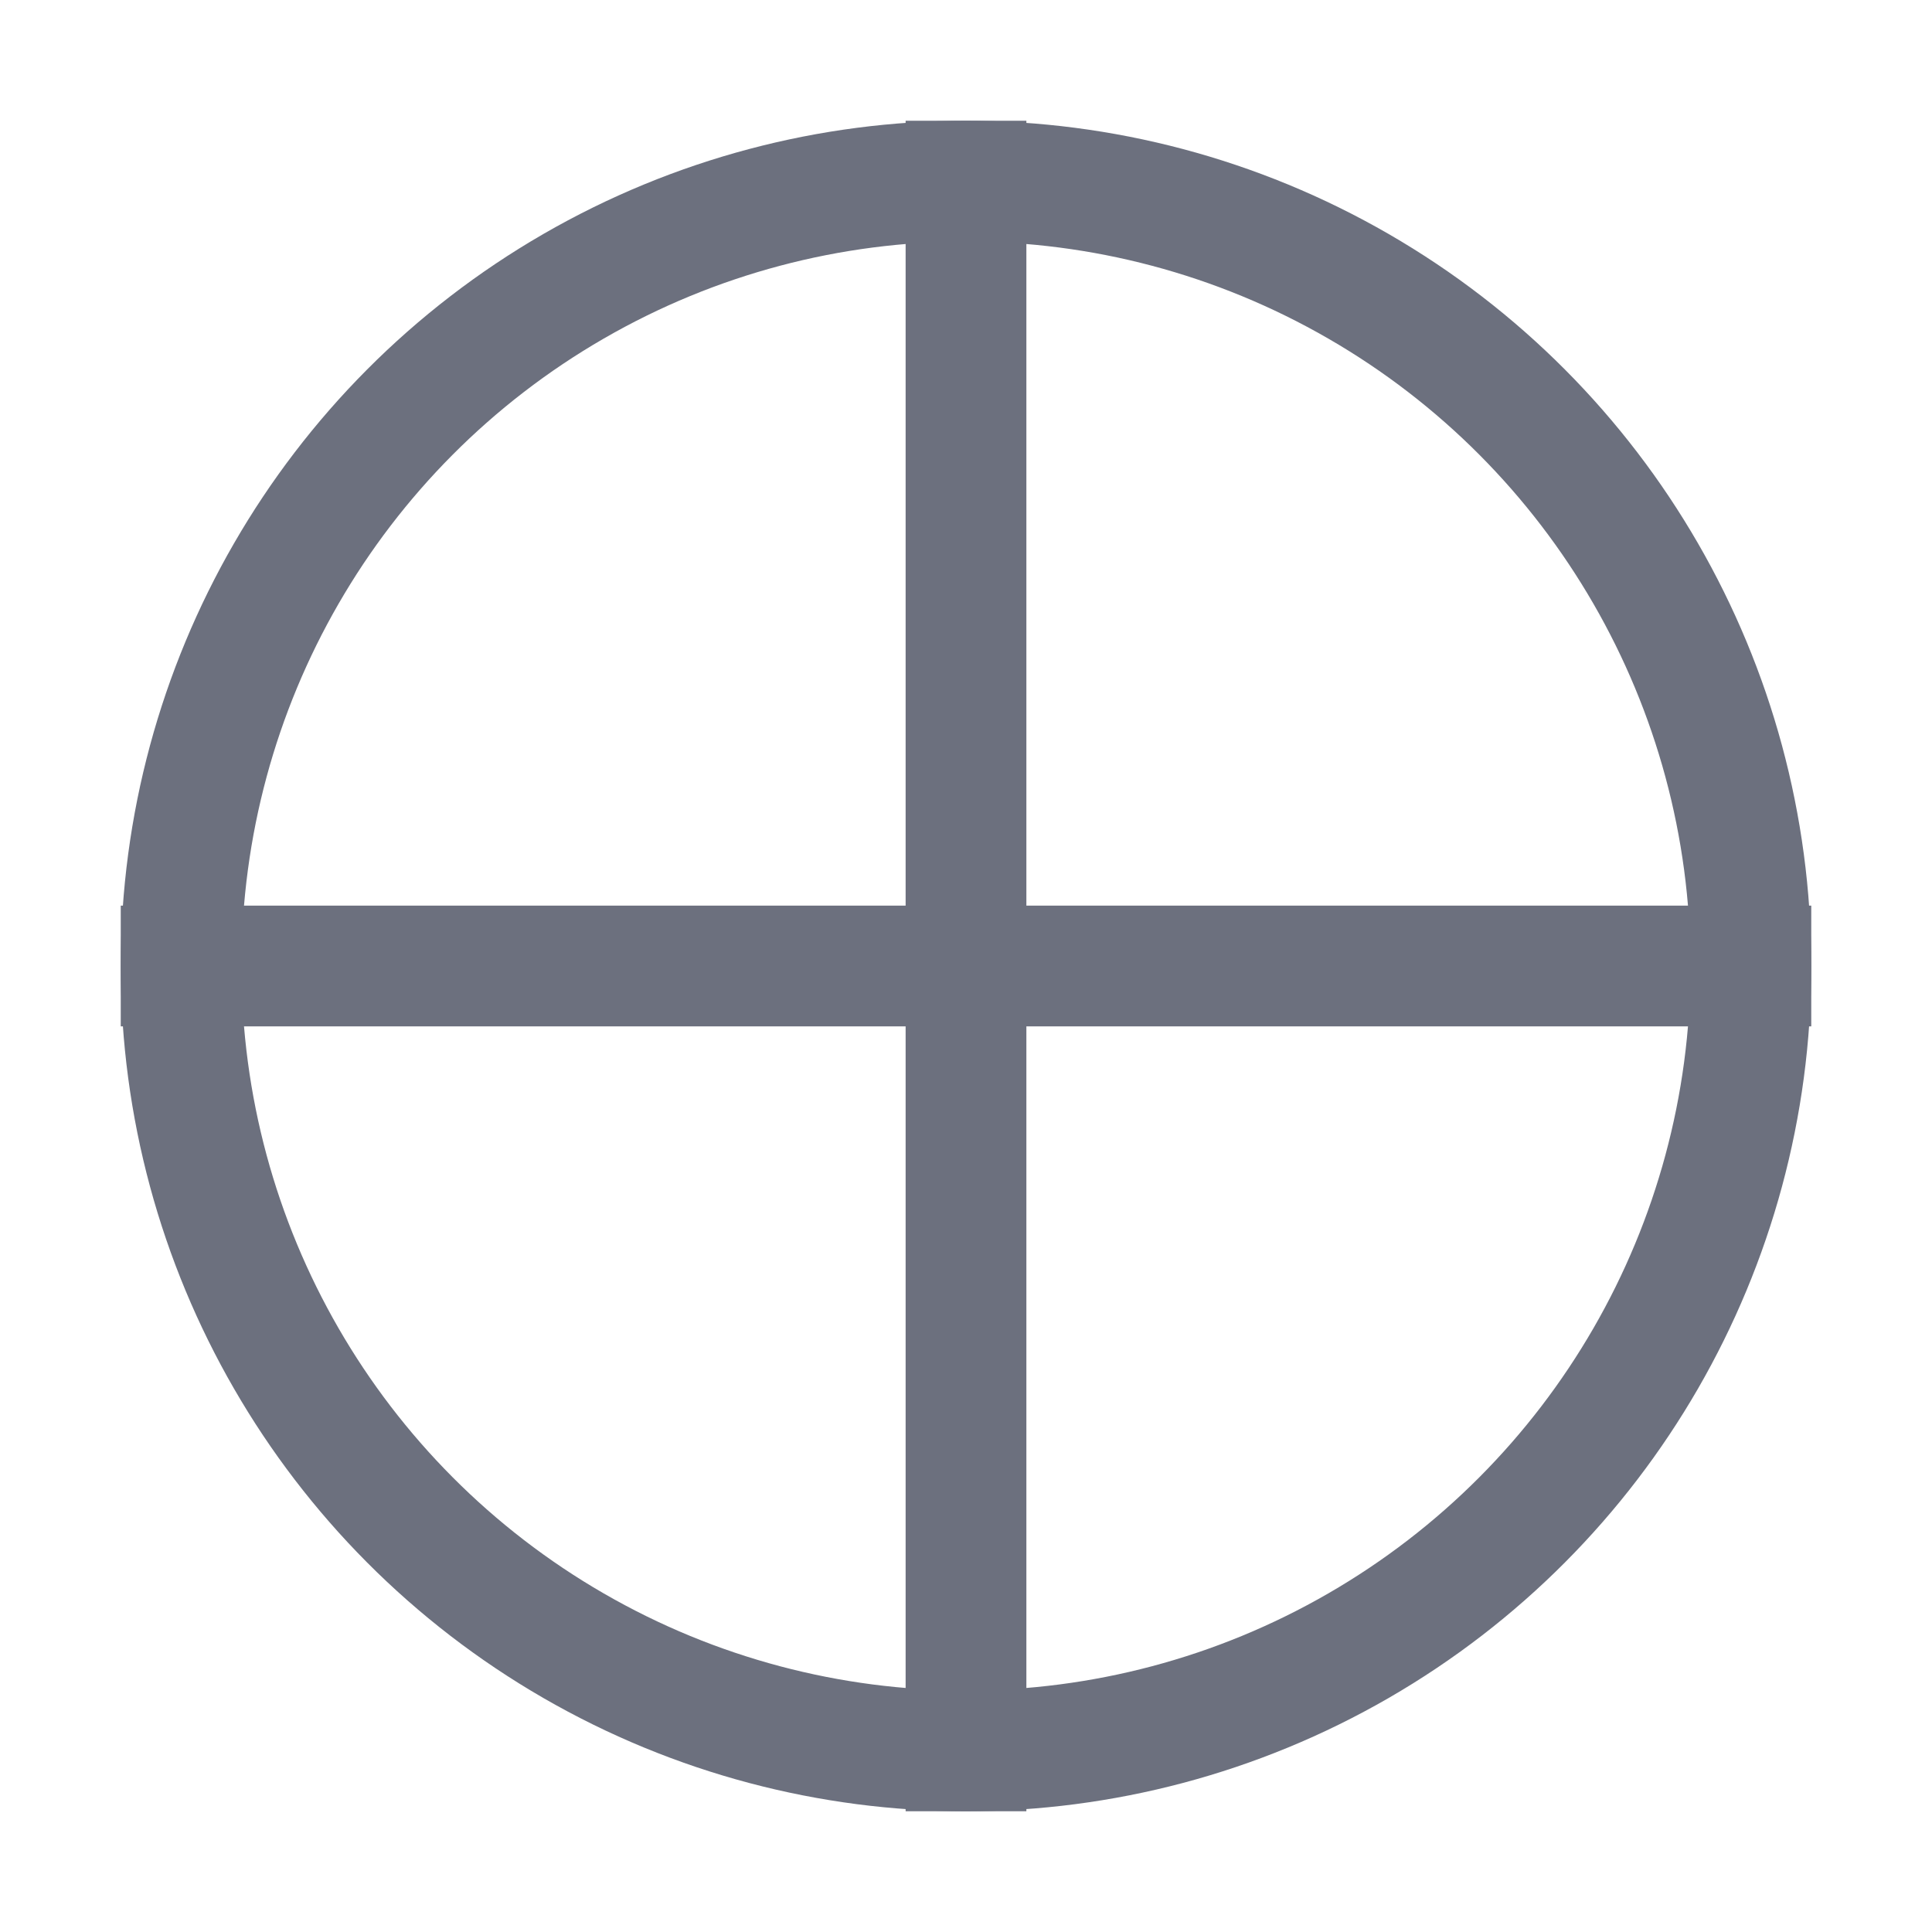 <svg width="16" height="16" viewBox="0 0 16 16" fill="none" xmlns="http://www.w3.org/2000/svg">
  <circle cx="8" cy="8" r="6.5" stroke="#6C707E"/>
  <path d="M8 1V15" stroke="#6C707E"/>
  <path d="M1 8H15" stroke="#6C707E"/>
</svg>

